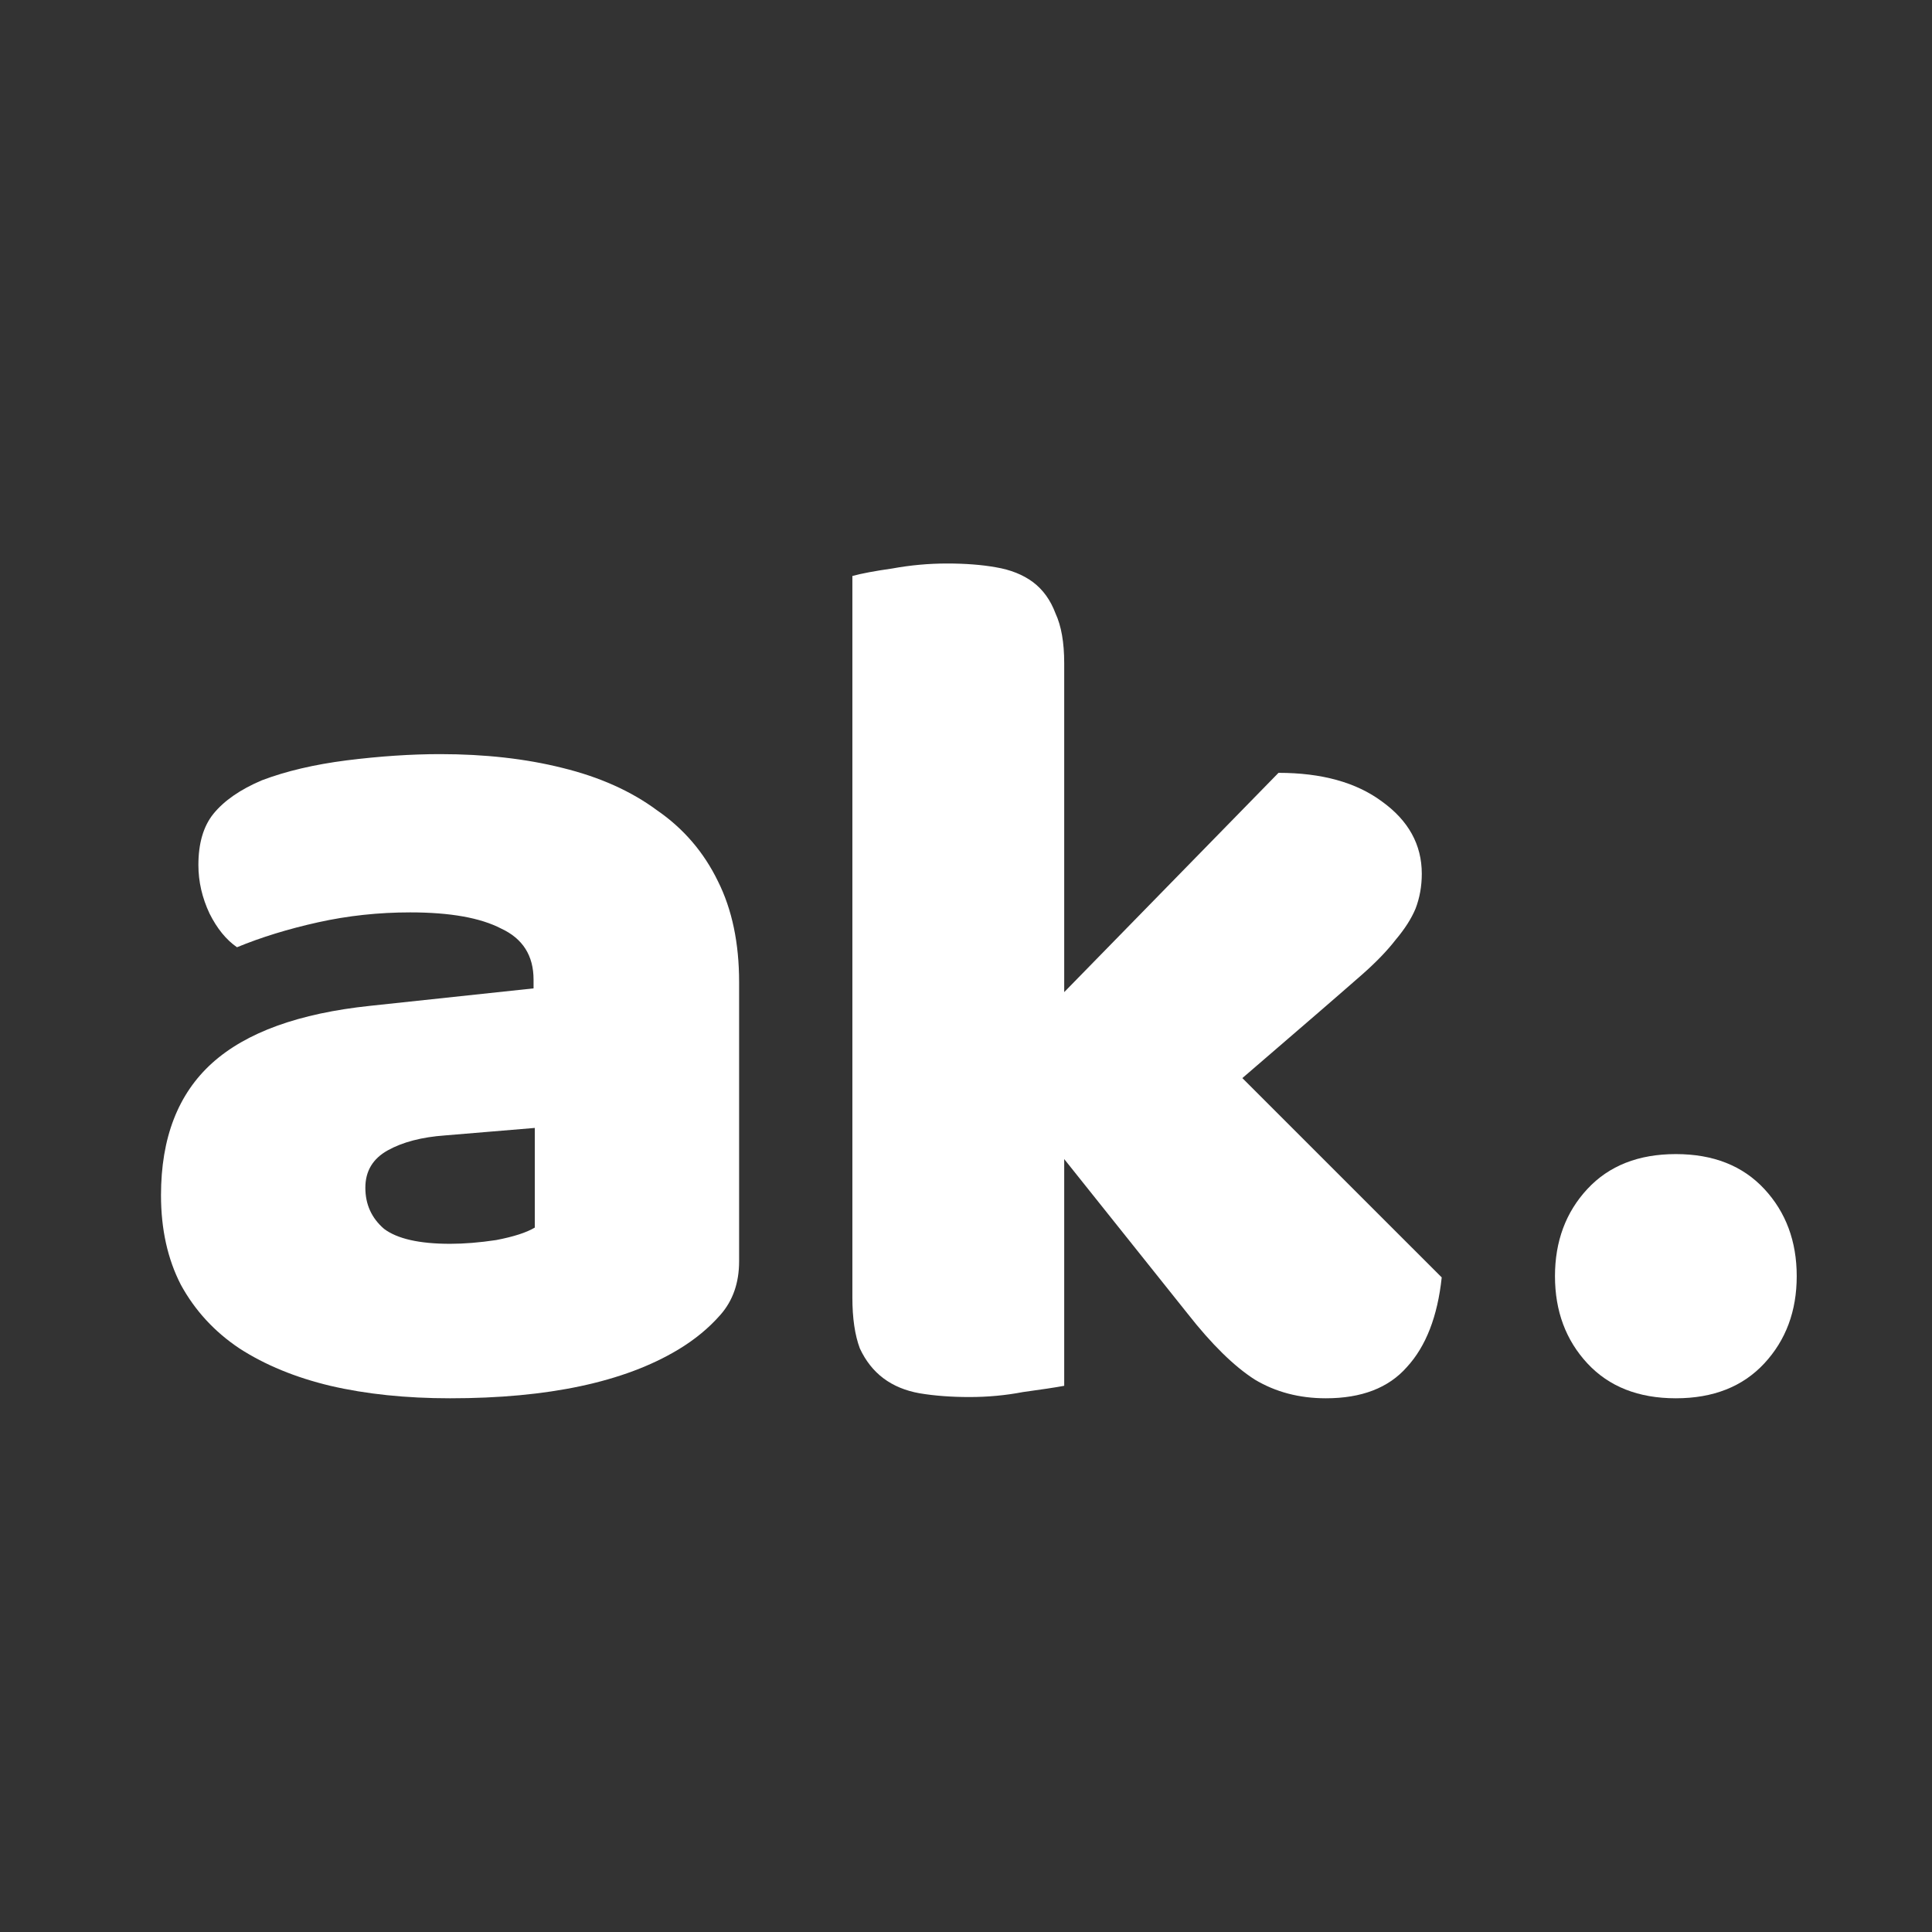 <svg width="48" height="48" viewBox="0 0 48 48" fill="none" xmlns="http://www.w3.org/2000/svg">
<rect x="0" y="0" width="48" height="48" fill="#333333" stroke="none"/>
<path d="M11.182 30.902C11.532 30.902 11.914 30.871 12.327 30.809C12.76 30.726 13.08 30.623 13.287 30.499V28.023L11.058 28.209C10.48 28.25 10.005 28.374 9.634 28.58C9.262 28.787 9.077 29.096 9.077 29.509C9.077 29.922 9.231 30.262 9.541 30.53C9.871 30.778 10.418 30.902 11.182 30.902ZM10.934 18.736C12.048 18.736 13.06 18.85 13.968 19.077C14.896 19.304 15.68 19.655 16.32 20.129C16.981 20.583 17.486 21.172 17.837 21.894C18.188 22.595 18.363 23.431 18.363 24.401V31.335C18.363 31.872 18.208 32.315 17.899 32.666C17.61 32.996 17.259 33.285 16.846 33.533C15.505 34.338 13.617 34.74 11.182 34.74C10.088 34.74 9.097 34.637 8.21 34.431C7.343 34.224 6.59 33.915 5.95 33.502C5.331 33.089 4.846 32.563 4.495 31.923C4.165 31.284 4 30.541 4 29.695C4 28.27 4.423 27.177 5.269 26.413C6.115 25.65 7.426 25.175 9.2 24.989L13.256 24.556V24.339C13.256 23.741 12.987 23.318 12.451 23.07C11.935 22.802 11.182 22.668 10.191 22.668C9.407 22.668 8.643 22.75 7.9 22.915C7.157 23.08 6.487 23.287 5.888 23.534C5.62 23.349 5.393 23.07 5.207 22.699C5.022 22.306 4.929 21.904 4.929 21.491C4.929 20.955 5.052 20.532 5.3 20.222C5.568 19.892 5.971 19.613 6.507 19.386C7.106 19.159 7.807 18.994 8.612 18.891C9.438 18.788 10.212 18.736 10.934 18.736Z" fill="white"/>
<path d="M35.819 31.737C35.716 32.707 35.427 33.45 34.952 33.966C34.498 34.482 33.828 34.74 32.94 34.74C32.28 34.74 31.692 34.585 31.176 34.276C30.66 33.946 30.103 33.399 29.504 32.635L26.44 28.797V34.43C26.213 34.472 25.872 34.523 25.418 34.585C24.985 34.668 24.541 34.709 24.087 34.709C23.633 34.709 23.22 34.678 22.849 34.616C22.498 34.554 22.199 34.43 21.951 34.245C21.703 34.059 21.507 33.811 21.363 33.502C21.239 33.172 21.177 32.748 21.177 32.233V14.31C21.404 14.248 21.734 14.186 22.168 14.124C22.622 14.041 23.076 14 23.53 14C23.984 14 24.386 14.031 24.737 14.093C25.109 14.155 25.418 14.279 25.666 14.464C25.913 14.65 26.099 14.908 26.223 15.238C26.367 15.548 26.44 15.96 26.44 16.476V24.649L31.764 19.201C32.837 19.201 33.694 19.438 34.333 19.912C34.994 20.387 35.324 20.986 35.324 21.708C35.324 22.017 35.272 22.306 35.169 22.575C35.066 22.822 34.901 23.08 34.674 23.349C34.467 23.617 34.189 23.906 33.838 24.215C33.508 24.504 33.116 24.845 32.662 25.237L30.866 26.785L35.819 31.737Z" fill="white"/>
<path d="M38.633 31.706C38.633 30.84 38.902 30.117 39.438 29.54C39.975 28.962 40.707 28.673 41.636 28.673C42.565 28.673 43.297 28.962 43.834 29.54C44.37 30.117 44.639 30.84 44.639 31.706C44.639 32.573 44.37 33.295 43.834 33.873C43.297 34.451 42.565 34.74 41.636 34.74C40.707 34.74 39.975 34.451 39.438 33.873C38.902 33.295 38.633 32.573 38.633 31.706Z" fill="white"/>
</svg>
